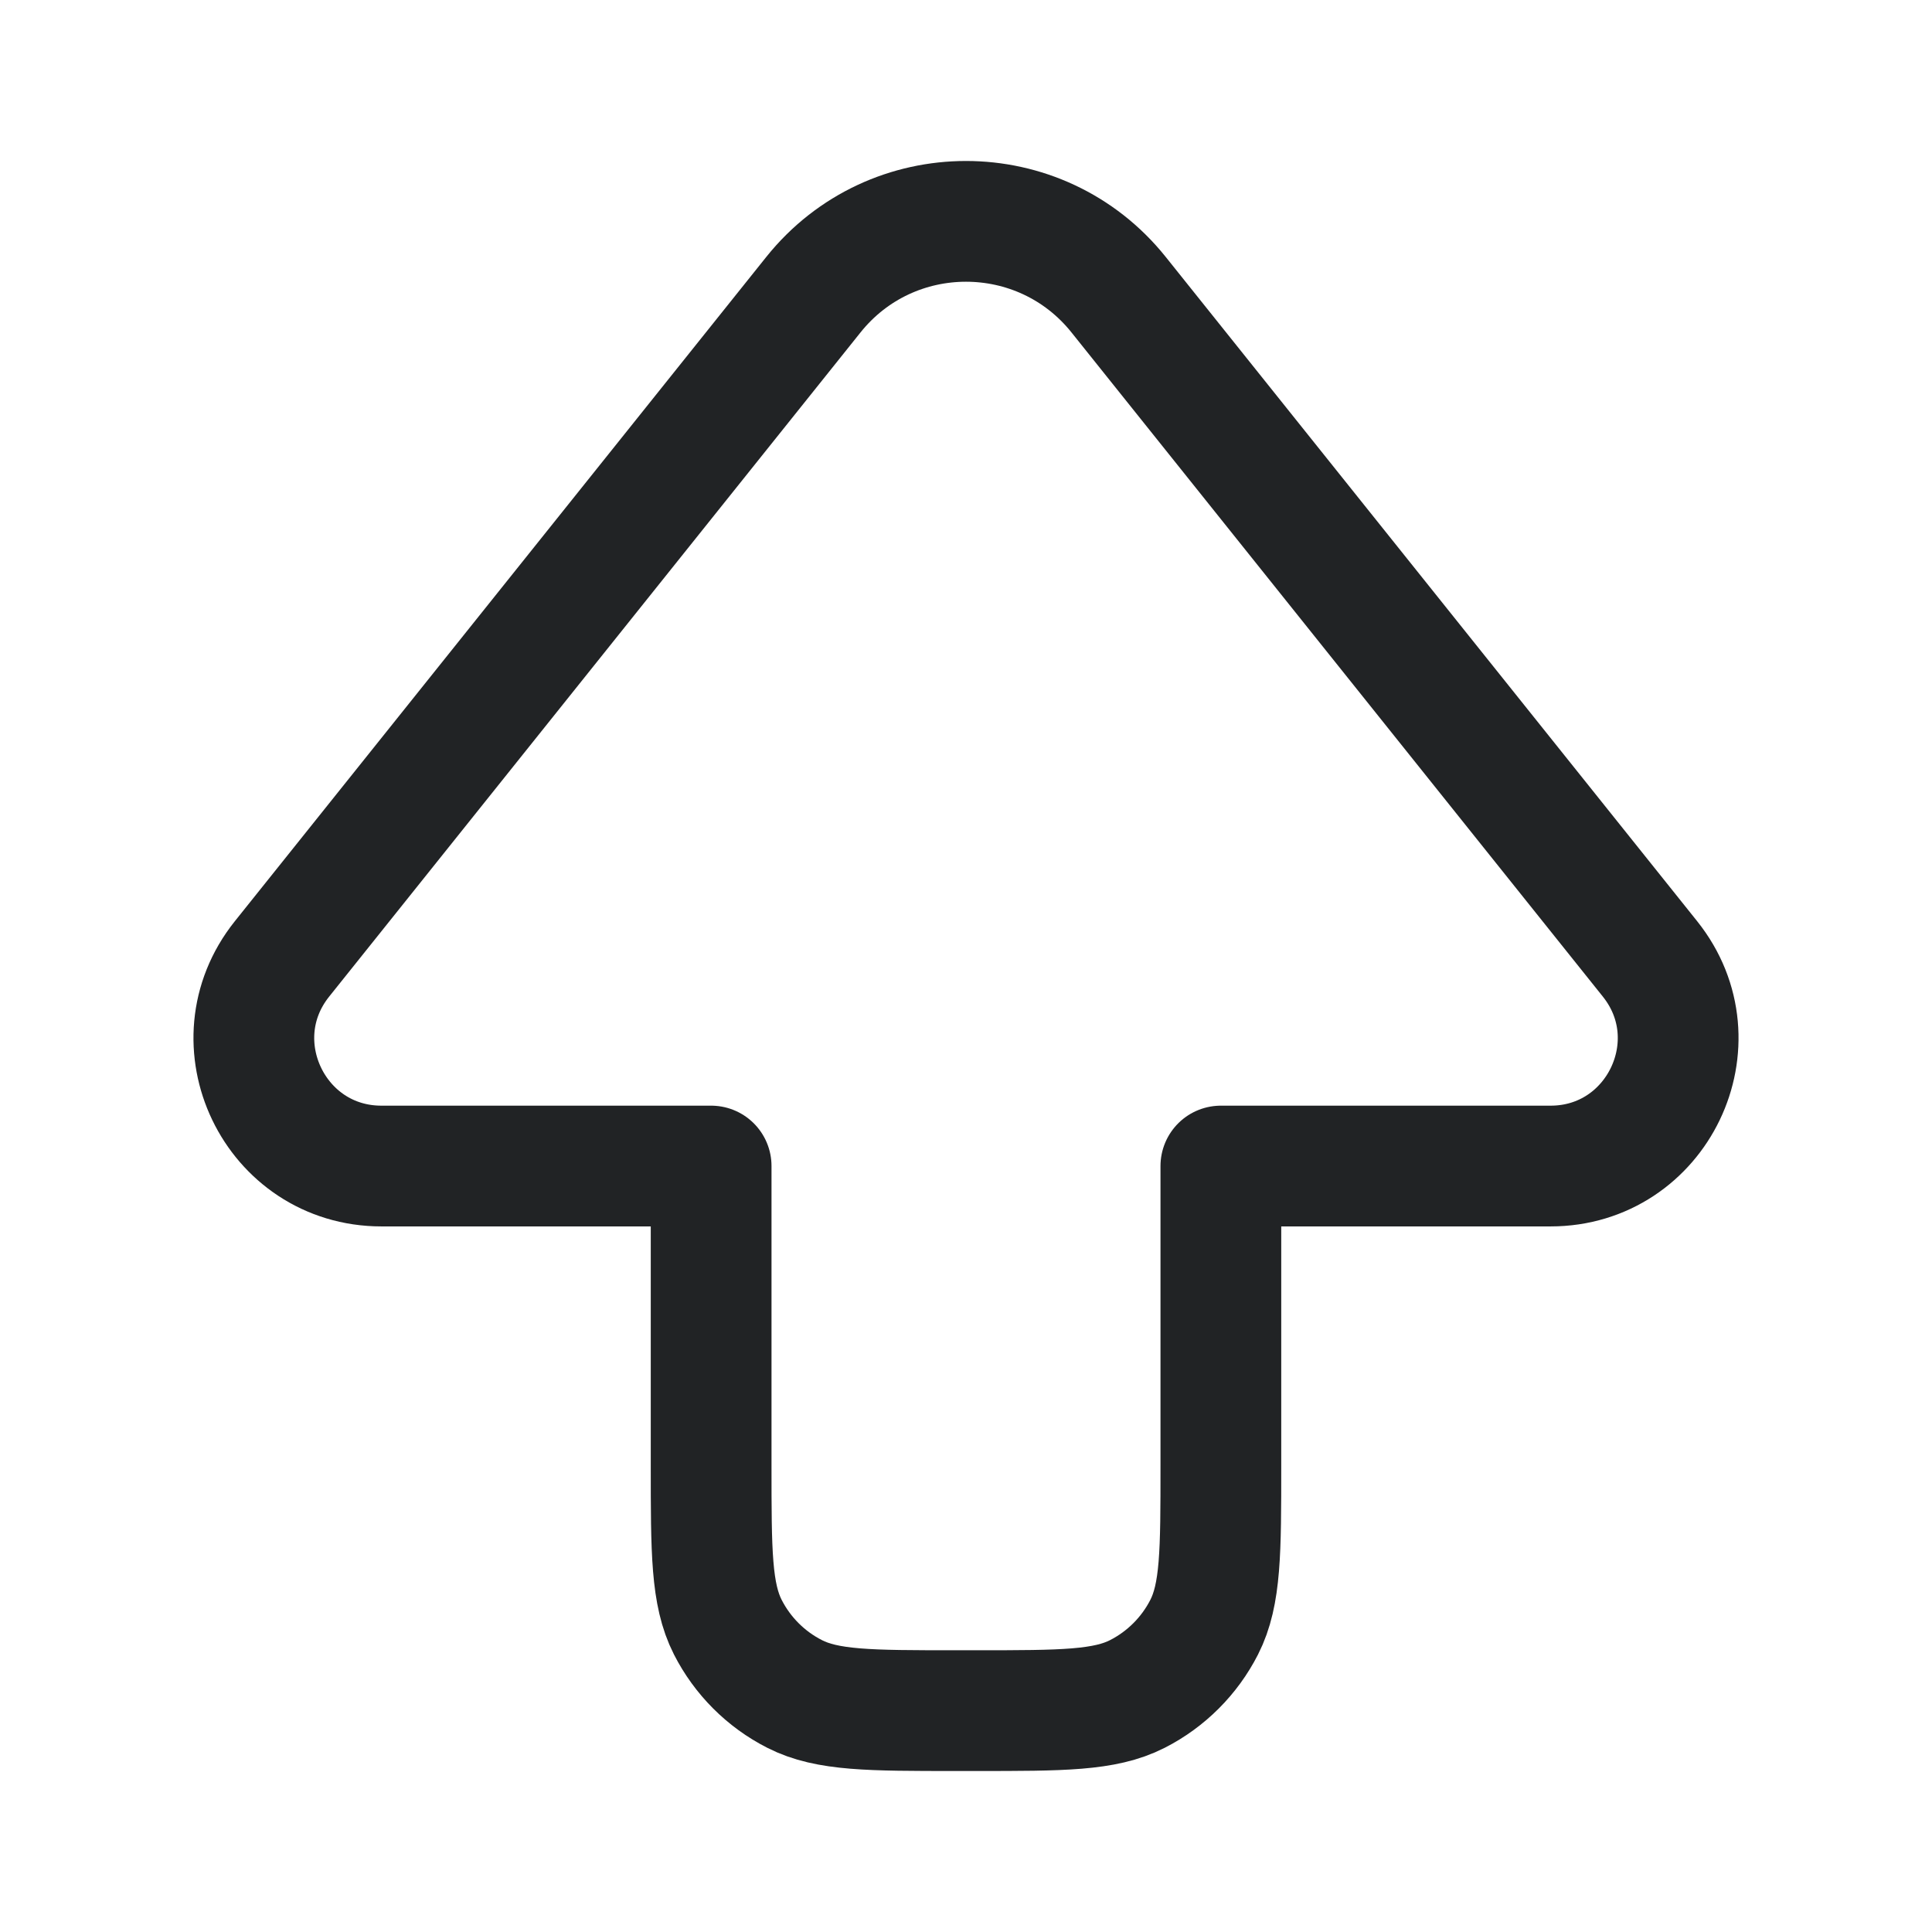 <svg width="24" height="24" viewBox="0 0 24 24" fill="none" xmlns="http://www.w3.org/2000/svg">
<path d="M3.503 11.912L10.104 3.661C11.076 2.446 12.924 2.446 13.896 3.661L20.497 11.912C21.326 12.949 20.588 14.485 19.261 14.485H15.166V18.21C15.166 19.274 15.166 19.806 14.959 20.213C14.777 20.57 14.486 20.861 14.129 21.043C13.723 21.25 13.191 21.25 12.127 21.25H11.873C10.809 21.25 10.277 21.25 9.871 21.043C9.513 20.861 9.223 20.57 9.041 20.213C8.834 19.806 8.834 19.274 8.834 18.21V14.485H4.739C3.412 14.485 2.674 12.949 3.503 11.912Z" stroke="#212325" stroke-width="1.5" stroke-linecap="round" stroke-linejoin="round"/>
</svg>
